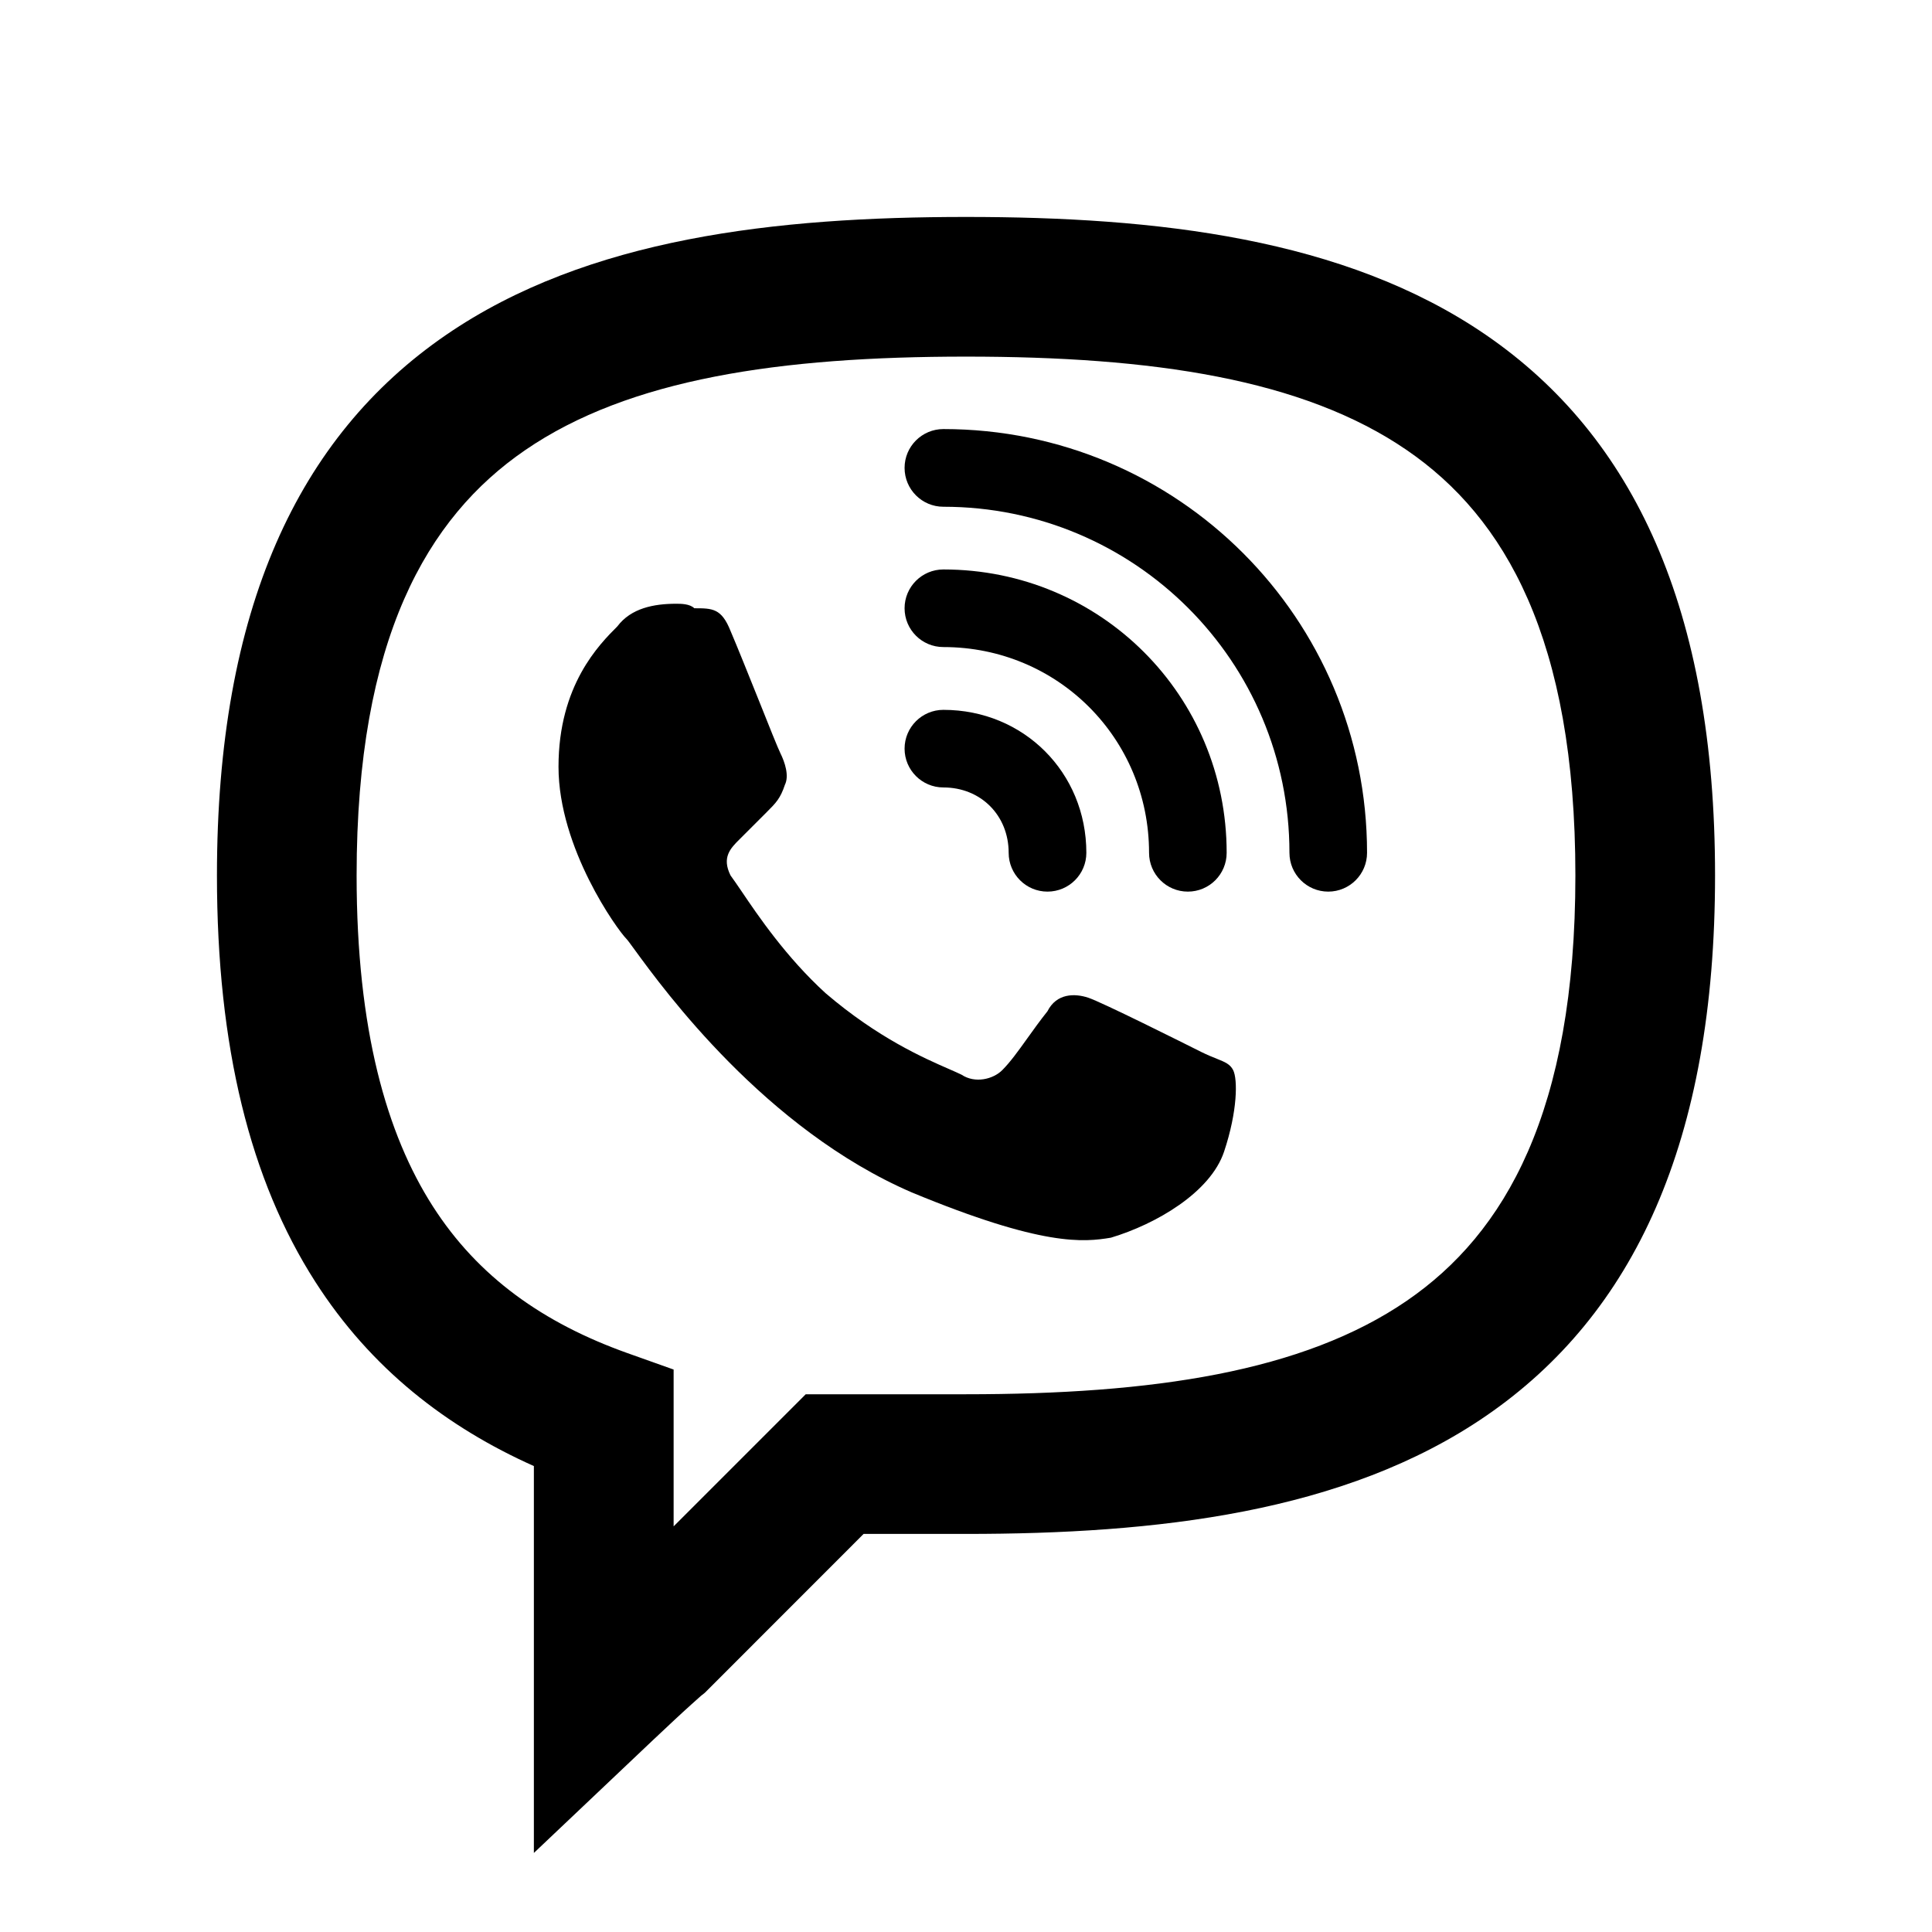 <svg viewBox="0 0 24 24" xmlns="http://www.w3.org/2000/svg"><path d="M15.206 14.306C15.375 13.8 15.375 13.406 15.319 13.294C15.281 13.219 15.219 13.194 15.115 13.152C15.062 13.131 15 13.106 14.925 13.069C14.7 12.956 13.688 12.45 13.519 12.394C13.35 12.338 13.125 12.338 13.012 12.562C12.92 12.678 12.837 12.793 12.76 12.901C12.649 13.056 12.55 13.194 12.45 13.294C12.338 13.406 12.113 13.463 11.944 13.35C11.905 13.331 11.853 13.308 11.789 13.28C11.482 13.146 10.908 12.896 10.256 12.338C9.767 11.892 9.418 11.377 9.21 11.069C9.155 10.989 9.11 10.922 9.075 10.875C8.963 10.65 9.075 10.537 9.188 10.425L9.525 10.088C9.638 9.975 9.694 9.919 9.75 9.75C9.806 9.637 9.75 9.469 9.694 9.356C9.666 9.3 9.553 9.019 9.427 8.702C9.3 8.386 9.159 8.034 9.075 7.838C8.963 7.556 8.85 7.556 8.625 7.556C8.569 7.5 8.456 7.5 8.4 7.5C8.119 7.5 7.838 7.556 7.669 7.781C7.444 8.006 6.938 8.512 6.938 9.525C6.938 10.537 7.669 11.55 7.781 11.662C7.796 11.677 7.83 11.724 7.884 11.798C8.25 12.3 9.509 14.027 11.325 14.812C12.956 15.488 13.463 15.431 13.8 15.375C14.363 15.206 15.037 14.812 15.206 14.306Z"/><path d="M11.719 8.818C11.453 8.818 11.237 9.034 11.237 9.3C11.237 9.566 11.453 9.782 11.719 9.782C12.184 9.782 12.53 10.129 12.53 10.594C12.53 10.86 12.746 11.076 13.012 11.076C13.279 11.076 13.495 10.86 13.495 10.594C13.495 9.596 12.716 8.818 11.719 8.818Z"/><path d="M11.237 5.812C11.237 5.546 11.453 5.33 11.719 5.33C14.629 5.33 16.982 7.684 16.982 10.594C16.982 10.86 16.766 11.076 16.5 11.076C16.234 11.076 16.018 10.86 16.018 10.594C16.018 8.216 14.096 6.295 11.719 6.295C11.453 6.295 11.237 6.079 11.237 5.812Z"/><path d="M11.719 7.074C11.453 7.074 11.237 7.29 11.237 7.556C11.237 7.823 11.453 8.038 11.719 8.038C13.14 8.038 14.274 9.173 14.274 10.594C14.274 10.86 14.49 11.076 14.756 11.076C15.023 11.076 15.238 10.86 15.238 10.594C15.238 8.64 13.673 7.074 11.719 7.074Z"/><path d="M5.539 4.162C7.298 2.954 9.643 2.695 12 2.695C14.357 2.695 16.702 2.954 18.461 4.162C20.296 5.422 21.305 7.57 21.305 10.875C21.305 14.18 20.296 16.328 18.461 17.588C16.702 18.796 14.357 19.055 12 19.055H10.728L8.755 21.029L8.717 21.059L8.706 21.068C8.699 21.074 8.689 21.082 8.678 21.093C8.655 21.113 8.626 21.139 8.593 21.169C8.527 21.228 8.45 21.299 8.376 21.368C8.302 21.437 8.232 21.503 8.181 21.551L8.119 21.609L6.632 23.018V18.212C5.551 17.729 4.608 17.003 3.915 15.92C3.109 14.662 2.695 13.007 2.695 10.875C2.695 7.57 3.704 5.422 5.539 4.162ZM6.522 5.593C5.305 6.428 4.43 7.936 4.43 10.875C4.43 12.793 4.804 14.091 5.376 14.984C5.94 15.865 6.751 16.436 7.792 16.808L8.368 17.013V18.961L10.009 17.32H12C14.312 17.32 16.186 17.045 17.478 16.157C18.695 15.322 19.57 13.814 19.57 10.875C19.57 7.936 18.695 6.428 17.478 5.593C16.186 4.705 14.312 4.43 12 4.43C9.689 4.43 7.814 4.705 6.522 5.593Z"/></svg>